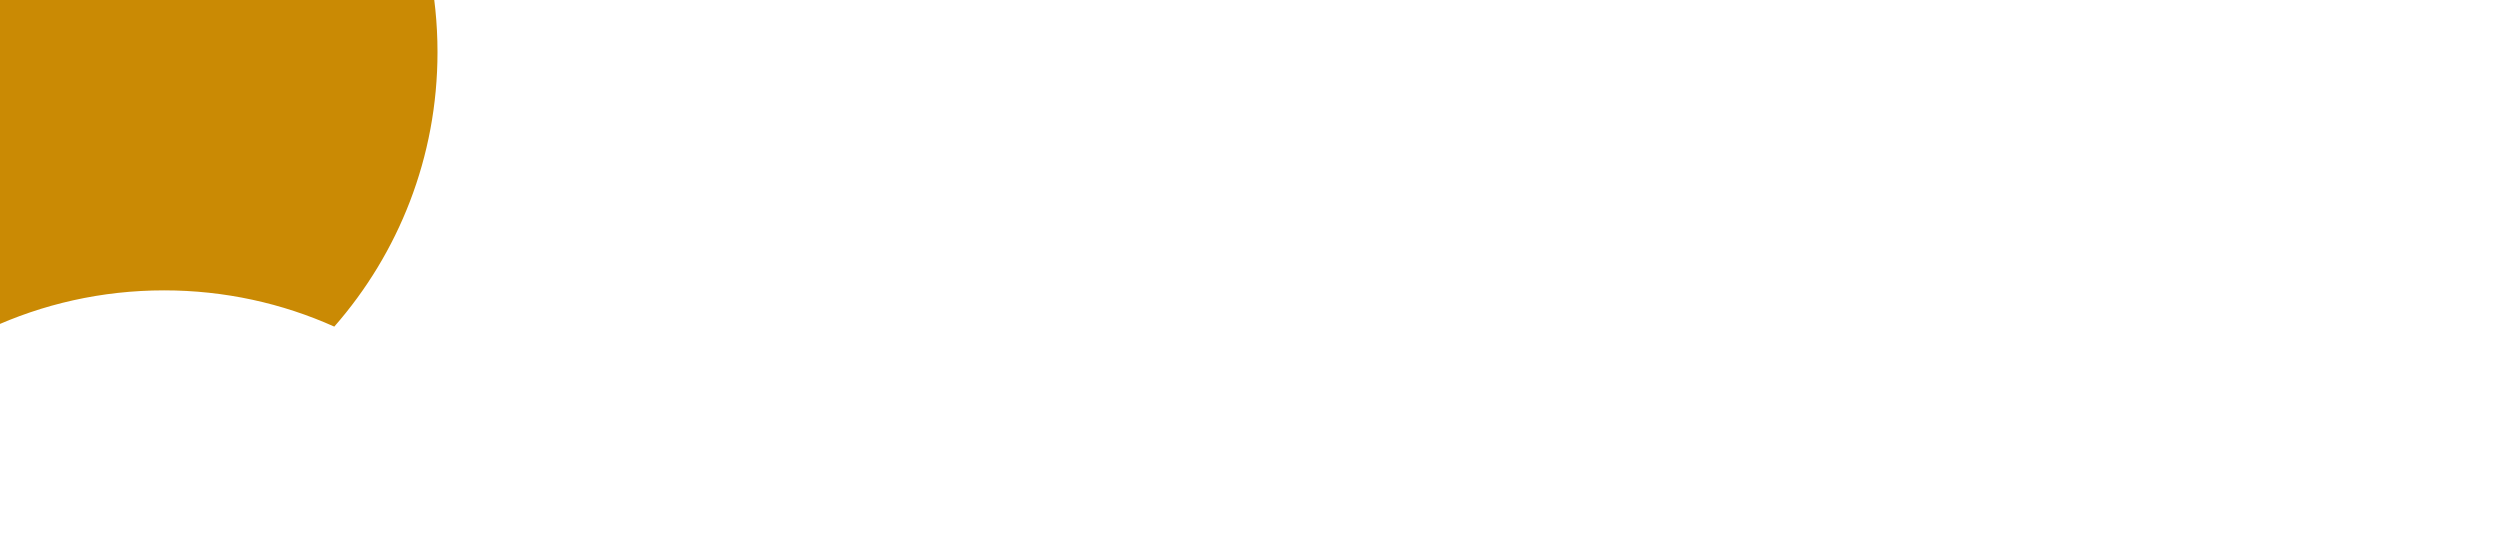 <svg width="1920" height="420" viewBox="0 0 1920 420" fill="none" xmlns="http://www.w3.org/2000/svg">
<g clip-path="url(#clip0)">
<path fill-rule="evenodd" clip-rule="evenodd" d="M256.731 250.835C306.085 194.529 336 120.758 336 40C336 -136.731 192.731 -280 16 -280C-160.731 -280 -304 -136.731 -304 40C-304 170.161 -226.288 282.171 -114.731 332.165C-56.078 265.25 30.027 223 126 223C172.57 223 216.817 232.948 256.731 250.835Z" fill="#CA8A04"/>
</g>
<defs>
<clipPath id="clip0">
<rect width="1920" height="420" fill="white"/>
</clipPath>
</defs>
</svg>

